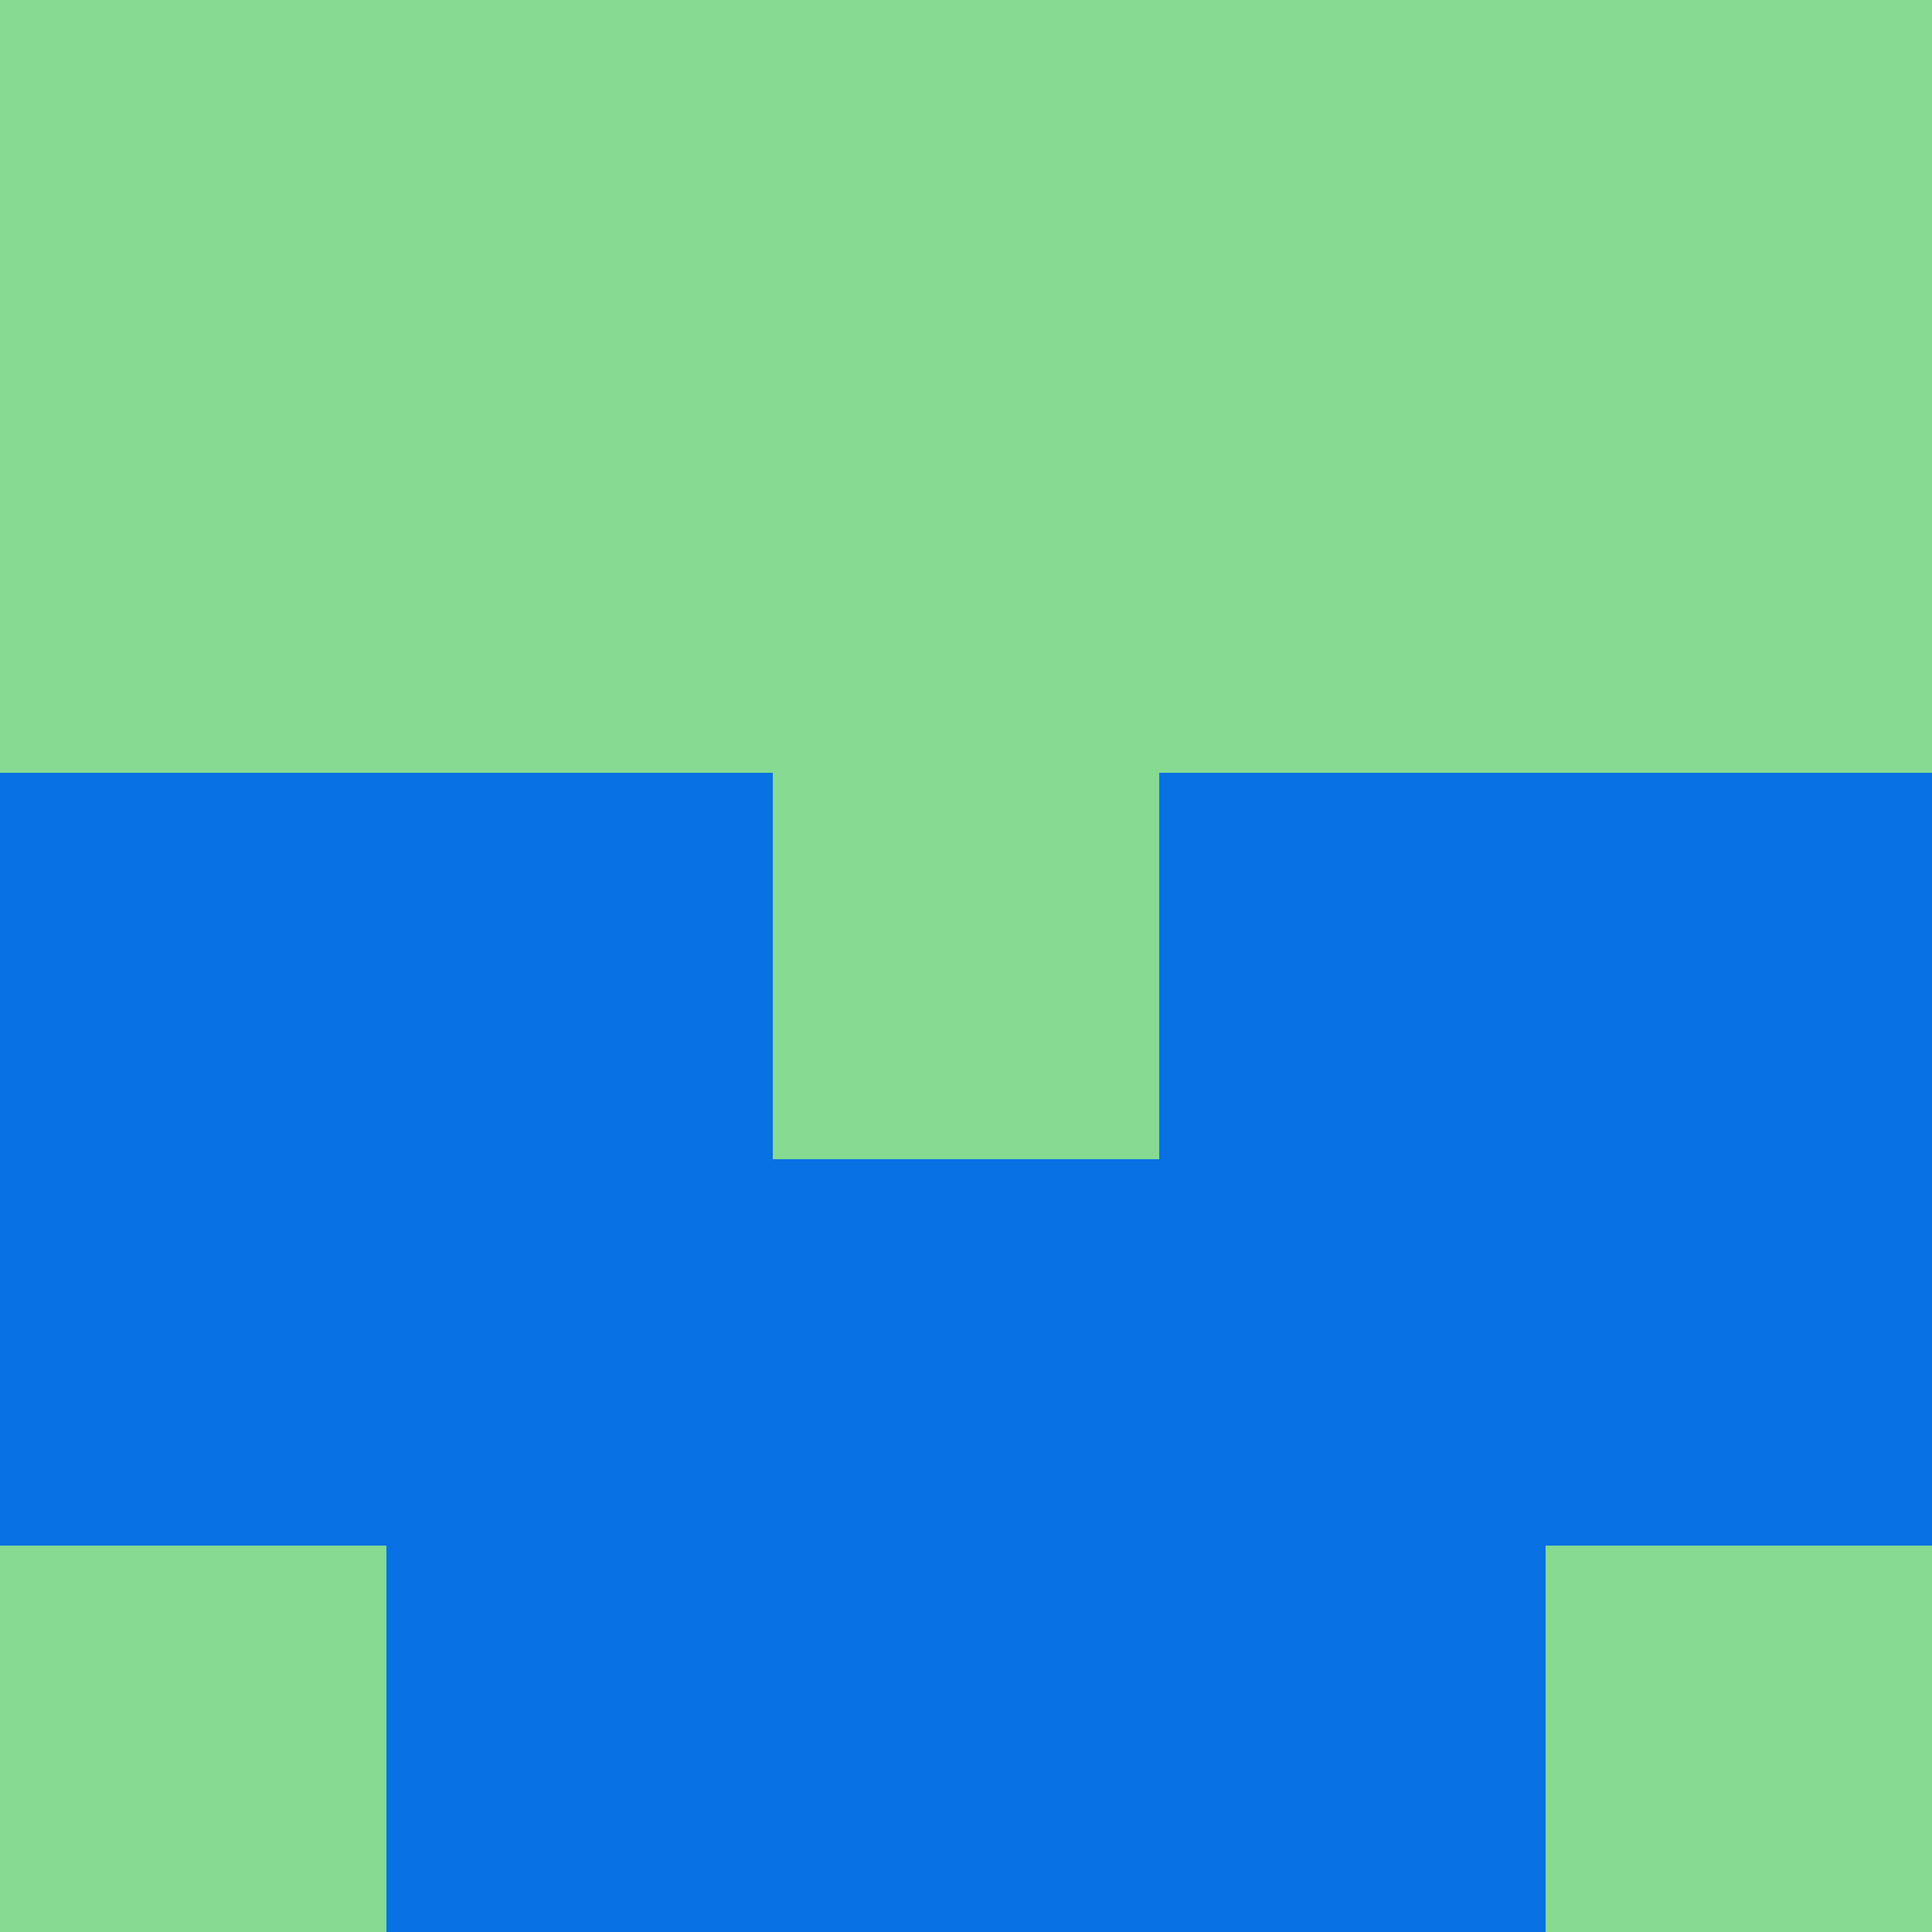 <svg viewBox="0 0 5 5">
            <rect x ="0" y="0"
          width="1" height="1"
          fill="#86DA91"></rect>
        <rect x ="4" y="0"
          width="1" height="1"
          fill="#86DA91"></rect>
        <rect x ="1" y="0"
          width="1" height="1"
          fill="#86DA91"></rect>
        <rect x ="3" y="0"
          width="1" height="1"
          fill="#86DA91"></rect>
        <rect x ="2" y="0"
          width="1" height="1"
          fill="#86DA91"></rect>
                <rect x ="0" y="1"
          width="1" height="1"
          fill="#86DA91"></rect>
        <rect x ="4" y="1"
          width="1" height="1"
          fill="#86DA91"></rect>
        <rect x ="1" y="1"
          width="1" height="1"
          fill="#86DA91"></rect>
        <rect x ="3" y="1"
          width="1" height="1"
          fill="#86DA91"></rect>
        <rect x ="2" y="1"
          width="1" height="1"
          fill="#86DA91"></rect>
                <rect x ="0" y="2"
          width="1" height="1"
          fill="#0871E4"></rect>
        <rect x ="4" y="2"
          width="1" height="1"
          fill="#0871E4"></rect>
        <rect x ="1" y="2"
          width="1" height="1"
          fill="#0871E4"></rect>
        <rect x ="3" y="2"
          width="1" height="1"
          fill="#0871E4"></rect>
        <rect x ="2" y="2"
          width="1" height="1"
          fill="#86DA91"></rect>
                <rect x ="0" y="3"
          width="1" height="1"
          fill="#0871E4"></rect>
        <rect x ="4" y="3"
          width="1" height="1"
          fill="#0871E4"></rect>
        <rect x ="1" y="3"
          width="1" height="1"
          fill="#0871E4"></rect>
        <rect x ="3" y="3"
          width="1" height="1"
          fill="#0871E4"></rect>
        <rect x ="2" y="3"
          width="1" height="1"
          fill="#0871E4"></rect>
                <rect x ="0" y="4"
          width="1" height="1"
          fill="#86DA91"></rect>
        <rect x ="4" y="4"
          width="1" height="1"
          fill="#86DA91"></rect>
        <rect x ="1" y="4"
          width="1" height="1"
          fill="#0871E4"></rect>
        <rect x ="3" y="4"
          width="1" height="1"
          fill="#0871E4"></rect>
        <rect x ="2" y="4"
          width="1" height="1"
          fill="#0871E4"></rect>
        </svg>

